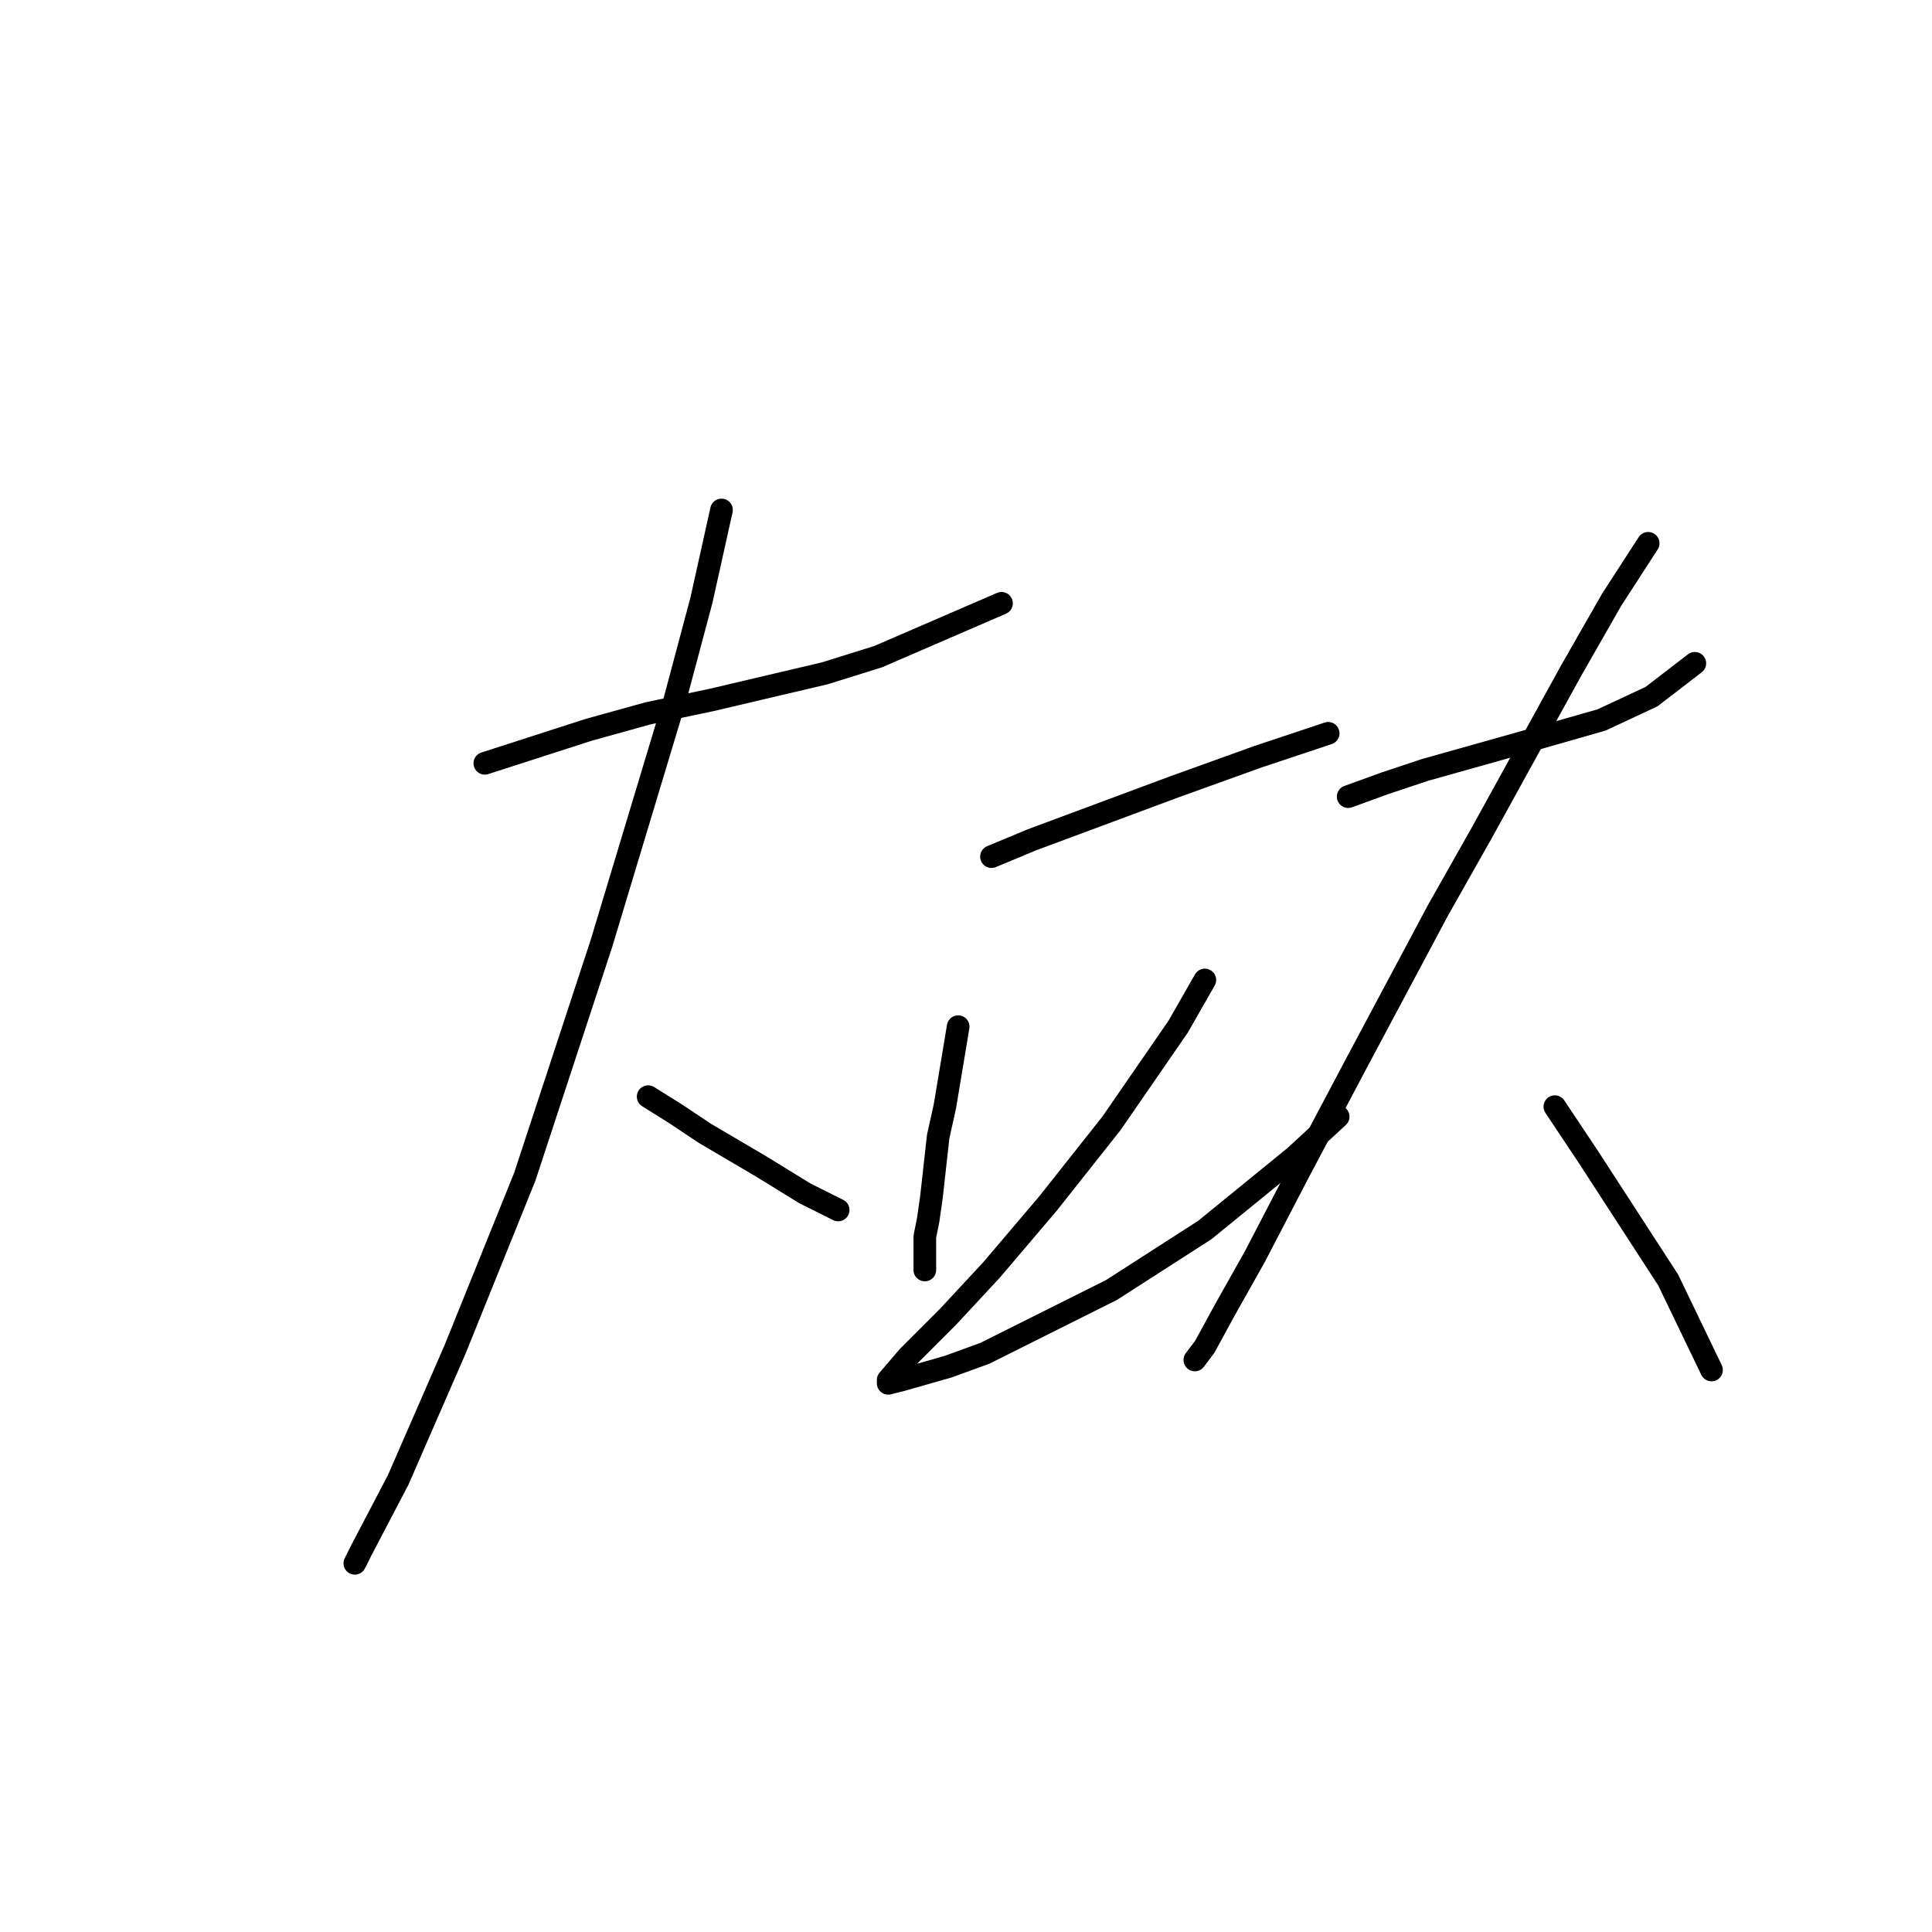 <?xml version="1.0" standalone="no"?>
    <svg width="256" height="256" xmlns="http://www.w3.org/2000/svg" version="1.1">
    <polyline stroke="black" stroke-width="3" stroke-linecap="round" fill="transparent" stroke-linejoin="round" points="64.242 101.142 77.935 96.725 85.885 94.517 94.277 92.75 109.294 89.216 116.362 87.008 132.704 79.941 132.704 79.941 " />
        <polyline stroke="black" stroke-width="3" stroke-linecap="round" fill="transparent" stroke-linejoin="round" points="95.602 67.574 92.952 79.499 89.418 92.75 79.701 124.993 69.542 155.912 60.267 178.879 52.758 196.105 47.9 205.381 47.016 207.147 47.016 207.147 " />
        <polyline stroke="black" stroke-width="3" stroke-linecap="round" fill="transparent" stroke-linejoin="round" points="85.885 145.311 89.418 147.519 93.394 150.17 100.902 154.586 106.644 158.12 111.061 160.328 111.061 160.328 " />
        <polyline stroke="black" stroke-width="3" stroke-linecap="round" fill="transparent" stroke-linejoin="round" points="131.379 113.509 136.679 111.301 155.672 104.234 166.714 100.259 175.99 97.167 175.99 97.167 " />
        <polyline stroke="black" stroke-width="3" stroke-linecap="round" fill="transparent" stroke-linejoin="round" points="126.962 136.036 126.079 141.336 125.195 146.636 124.312 150.611 123.428 158.562 122.987 161.653 122.545 163.862 122.545 166.954 122.545 168.279 122.545 168.279 " />
        <polyline stroke="black" stroke-width="3" stroke-linecap="round" fill="transparent" stroke-linejoin="round" points="159.647 129.852 156.113 136.036 147.28 148.844 138.888 159.445 131.379 168.279 125.637 174.462 123.428 176.671 120.337 179.763 117.687 182.855 117.687 183.296 119.453 182.855 125.637 181.088 130.496 179.321 147.28 170.929 159.647 162.979 171.573 153.261 177.315 147.961 177.315 147.961 " />
        <polyline stroke="black" stroke-width="3" stroke-linecap="round" fill="transparent" stroke-linejoin="round" points="178.64 105.559 183.498 103.792 188.798 102.025 202.933 98.05 212.208 95.4 218.833 92.308 224.575 87.891 224.575 87.891 " />
        <polyline stroke="black" stroke-width="3" stroke-linecap="round" fill="transparent" stroke-linejoin="round" points="218.392 71.991 213.533 79.499 208.233 88.775 196.307 110.418 190.565 120.576 179.965 140.452 172.014 155.47 166.272 166.512 162.297 173.579 159.647 178.438 158.322 180.204 158.322 180.204 " />
        <polyline stroke="black" stroke-width="3" stroke-linecap="round" fill="transparent" stroke-linejoin="round" points="206.024 146.636 210.441 153.261 221.042 169.604 226.784 181.529 226.784 181.529 " />
        </svg>
